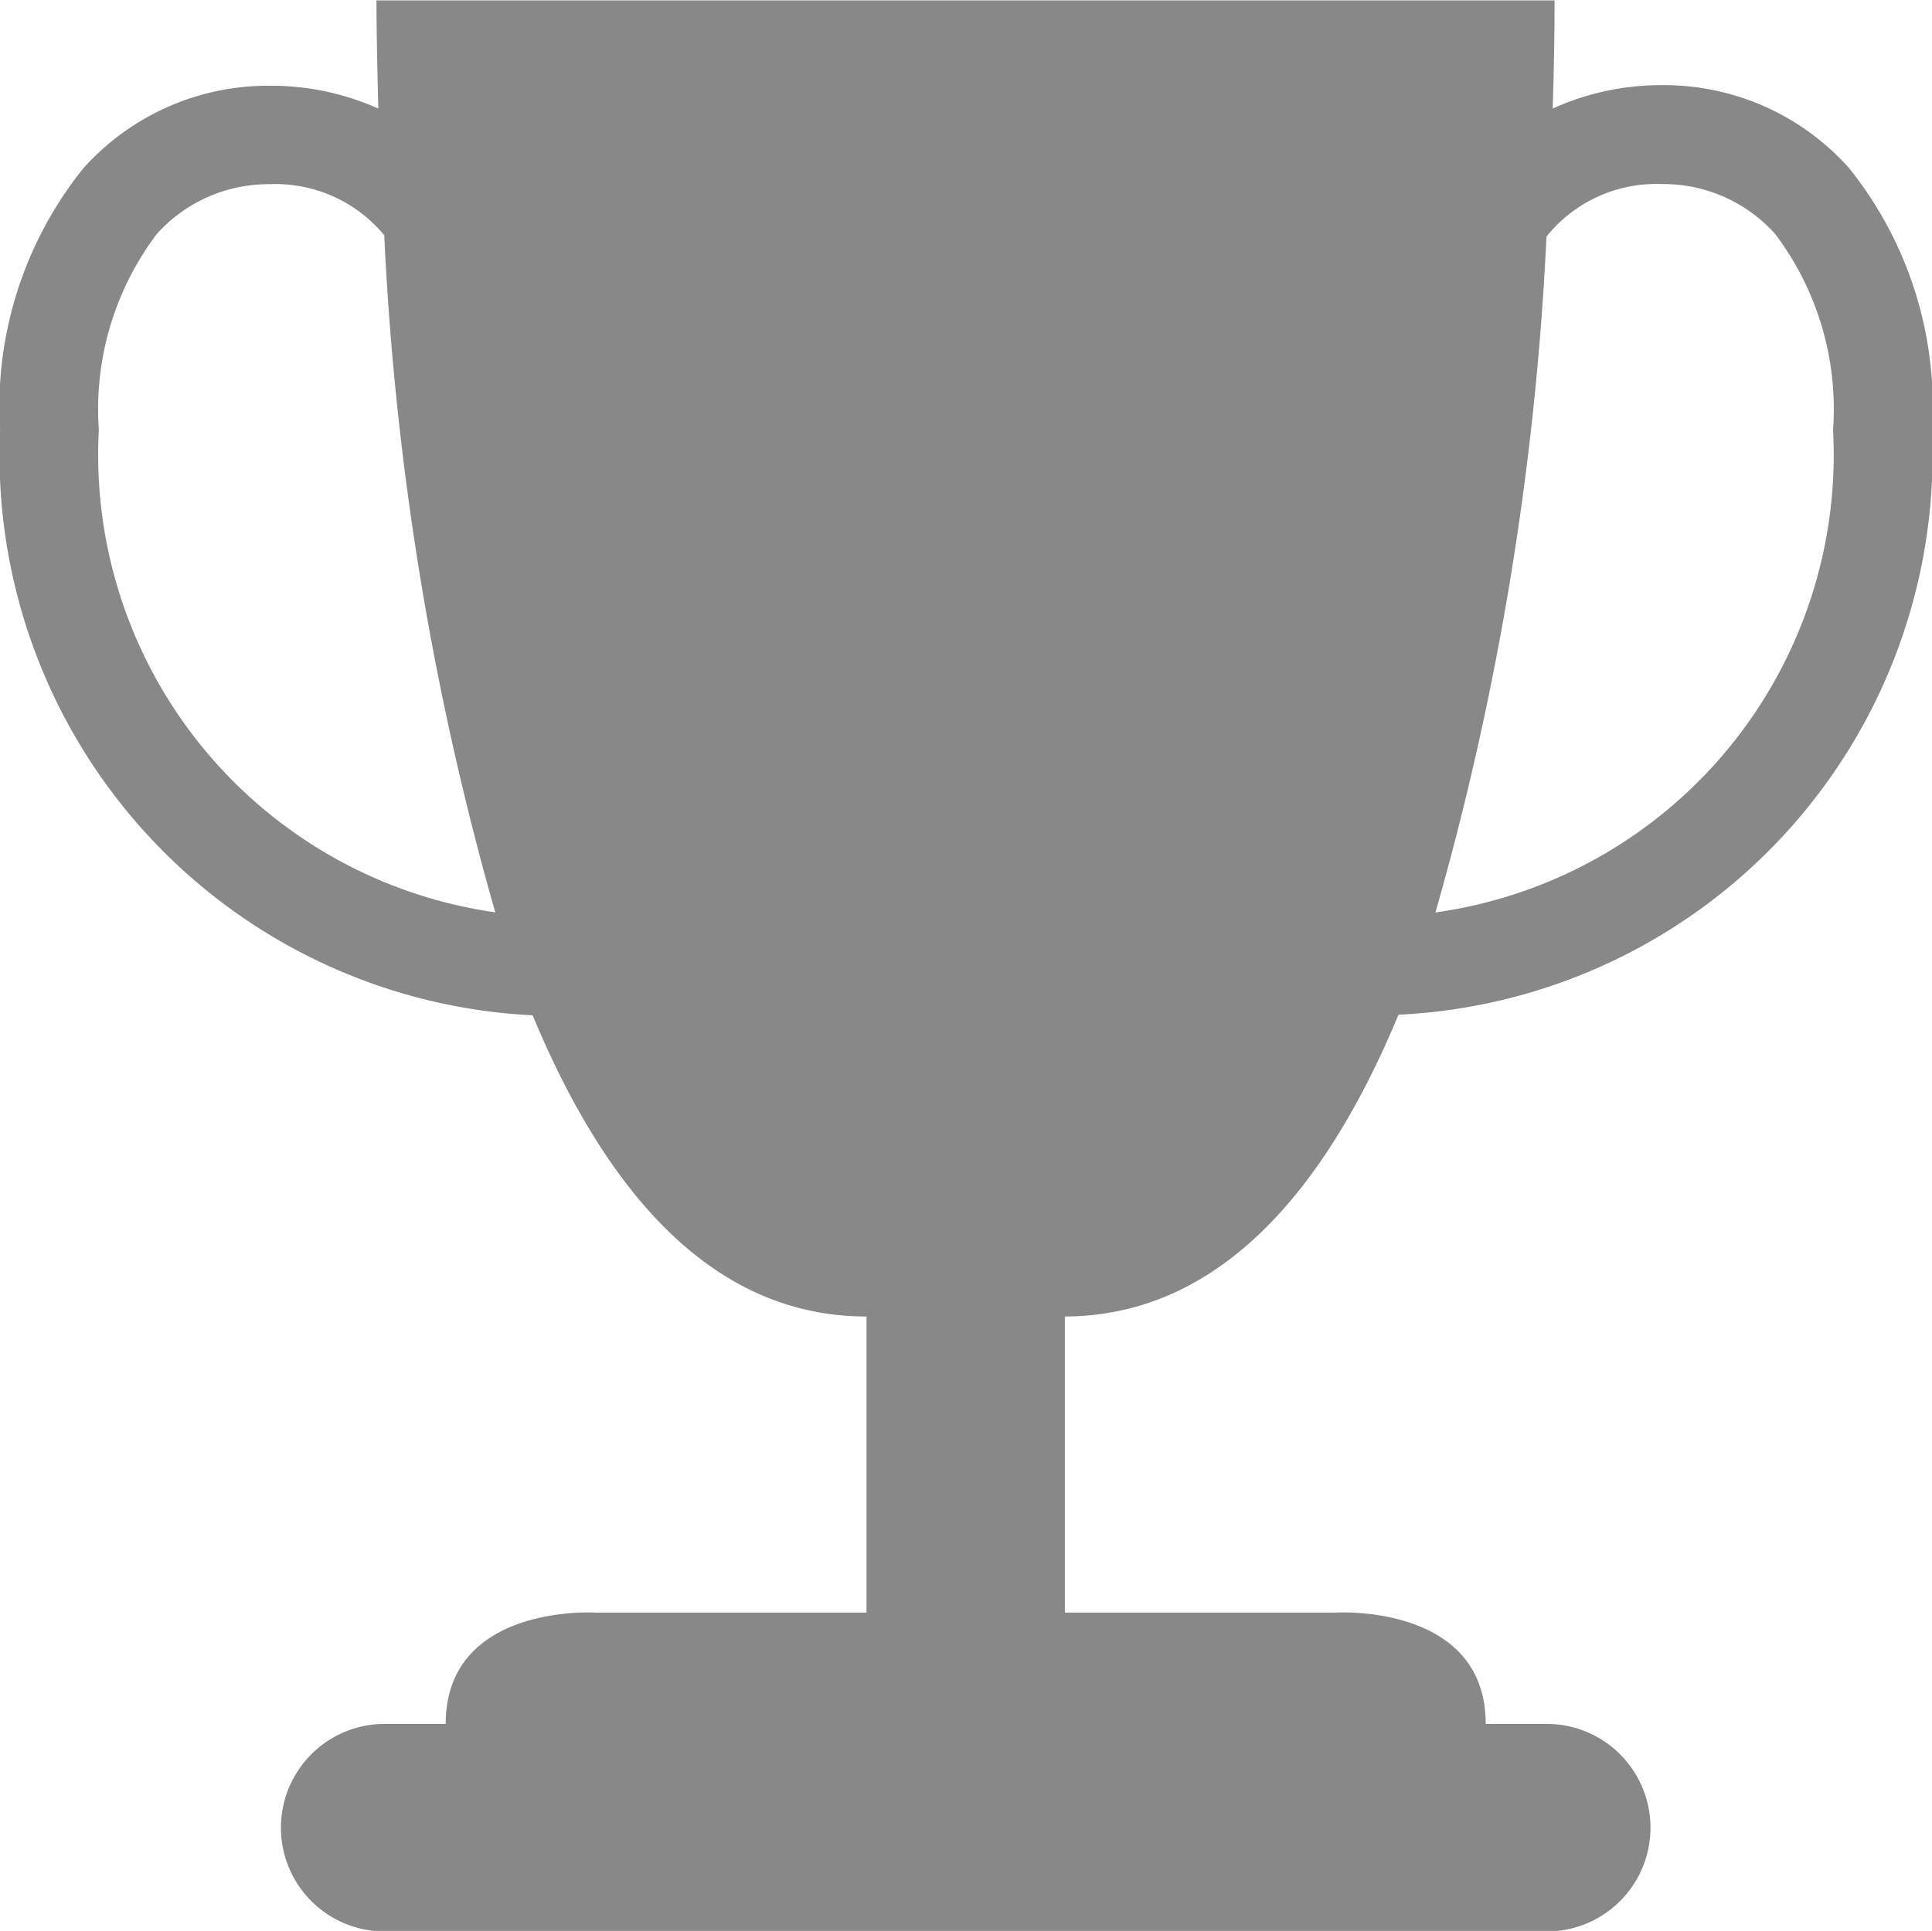 <svg xmlns="http://www.w3.org/2000/svg" width="19.645" height="19.636" viewBox="0 0 19.645 19.636">
    <path id="prefix__Path_1867" d="M3200.663 1004.915a5.7 5.7 0 0 0 5.425-5.949 3.868 3.868 0 0 0-.846-2.664 2.522 2.522 0 0 0-1.9-.84 2.67 2.67 0 0 0-1.111.238c.022-.683.019-1.1.019-1.1h-11.979s0 .419.019 1.1a2.668 2.668 0 0 0-1.1-.232 2.522 2.522 0 0 0-1.9.84 3.869 3.869 0 0 0-.846 2.664 5.7 5.7 0 0 0 5.415 5.949c.737 1.775 1.815 3.063 3.395 3.063v3.011h-2.762s-1.517-.09-1.517 1.132h-.62a1.055 1.055 0 1 0 0 2.111h11.815a1.055 1.055 0 0 0 0-2.111h-.62c0-1.223-1.517-1.132-1.517-1.132h-2.762v-3.011c1.576-.006 2.655-1.294 3.392-3.069zm2.679-8.447a1.525 1.525 0 0 1 1.151.507 2.956 2.956 0 0 1 .589 1.992 4.7 4.7 0 0 1-4.043 4.908 30.192 30.192 0 0 0 1.129-6.873 1.429 1.429 0 0 1 1.174-.534zm-15.894 2.5a2.958 2.958 0 0 1 .589-1.992 1.527 1.527 0 0 1 1.152-.507 1.435 1.435 0 0 1 1.161.519 30.267 30.267 0 0 0 1.129 6.886 4.7 4.7 0 0 1-4.031-4.908z" data-name="Path 1867" transform="translate(-3186.443 -994.596)" style="fill:#888"/>
</svg>
